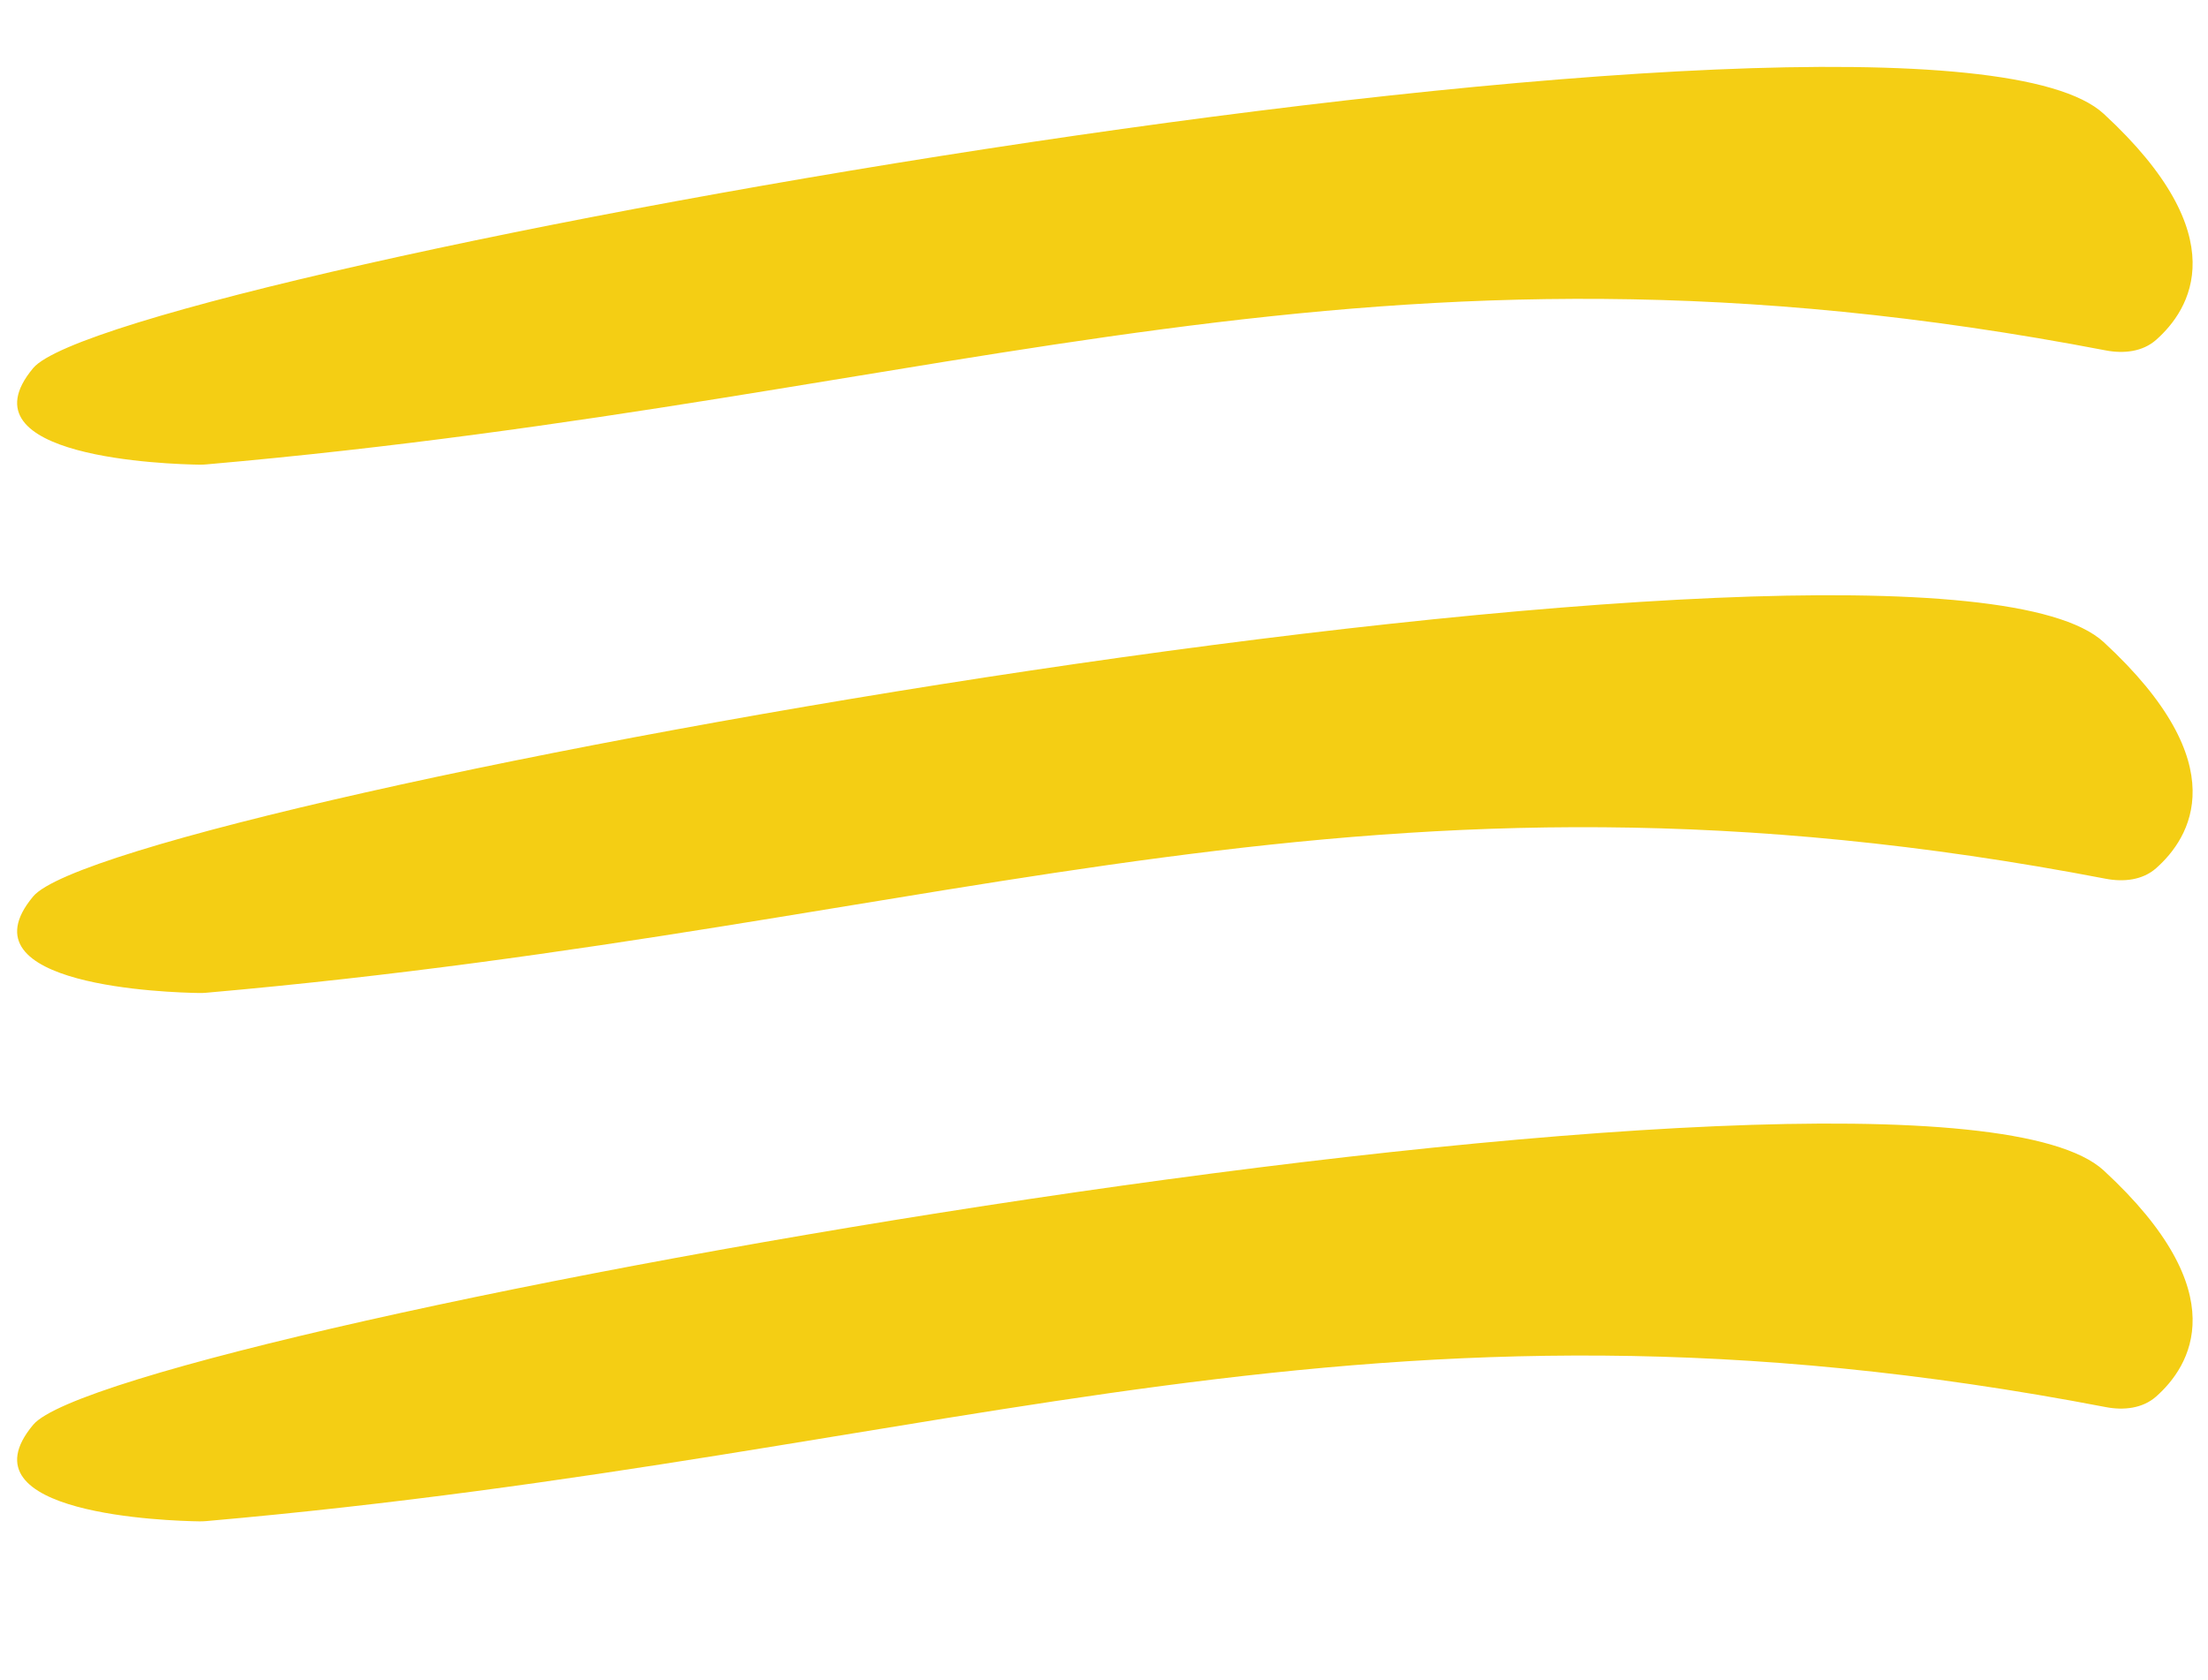 <svg width="163" height="124" viewBox="0 0 163 124" fill="none" xmlns="http://www.w3.org/2000/svg">
<g clip-path="url(#clip0_127_16)">
<path d="M2.451 27.169C8.423 20.035 141.95 -3.916 155.303 8.401C165.138 17.472 161.676 22.872 159.169 25.088C158.172 25.97 156.769 26.118 155.461 25.867C100.809 15.377 71.186 29.368 15.243 34.279C15.07 34.294 14.9 34.303 14.726 34.3C12.528 34.268 -3.106 33.807 2.451 27.169Z" fill="#F4CE14"/>
<path d="M2.451 66.168C8.423 59.035 141.95 35.084 155.303 47.401C165.138 56.472 161.676 61.872 159.169 64.088C158.172 64.97 156.769 65.118 155.461 64.867C100.809 54.377 71.186 68.368 15.243 73.279C15.07 73.294 14.9 73.302 14.726 73.3C12.528 73.268 -3.106 72.807 2.451 66.168Z" fill="#F4CE14"/>
<path d="M2.451 105.168C8.423 98.034 141.95 74.084 155.303 86.4C165.138 95.472 161.676 100.872 159.169 103.088C158.172 103.97 156.769 104.118 155.461 103.867C100.809 93.377 71.186 107.368 15.243 112.279C15.07 112.294 14.9 112.302 14.726 112.3C12.528 112.268 -3.106 111.807 2.451 105.168Z" fill="#F4CE14"/>
</g>
<defs>
<clipPath id="clip0_127_16">
<rect width="162.682" height="123.218" fill="white"/>
</clipPath>
</defs>
</svg>
